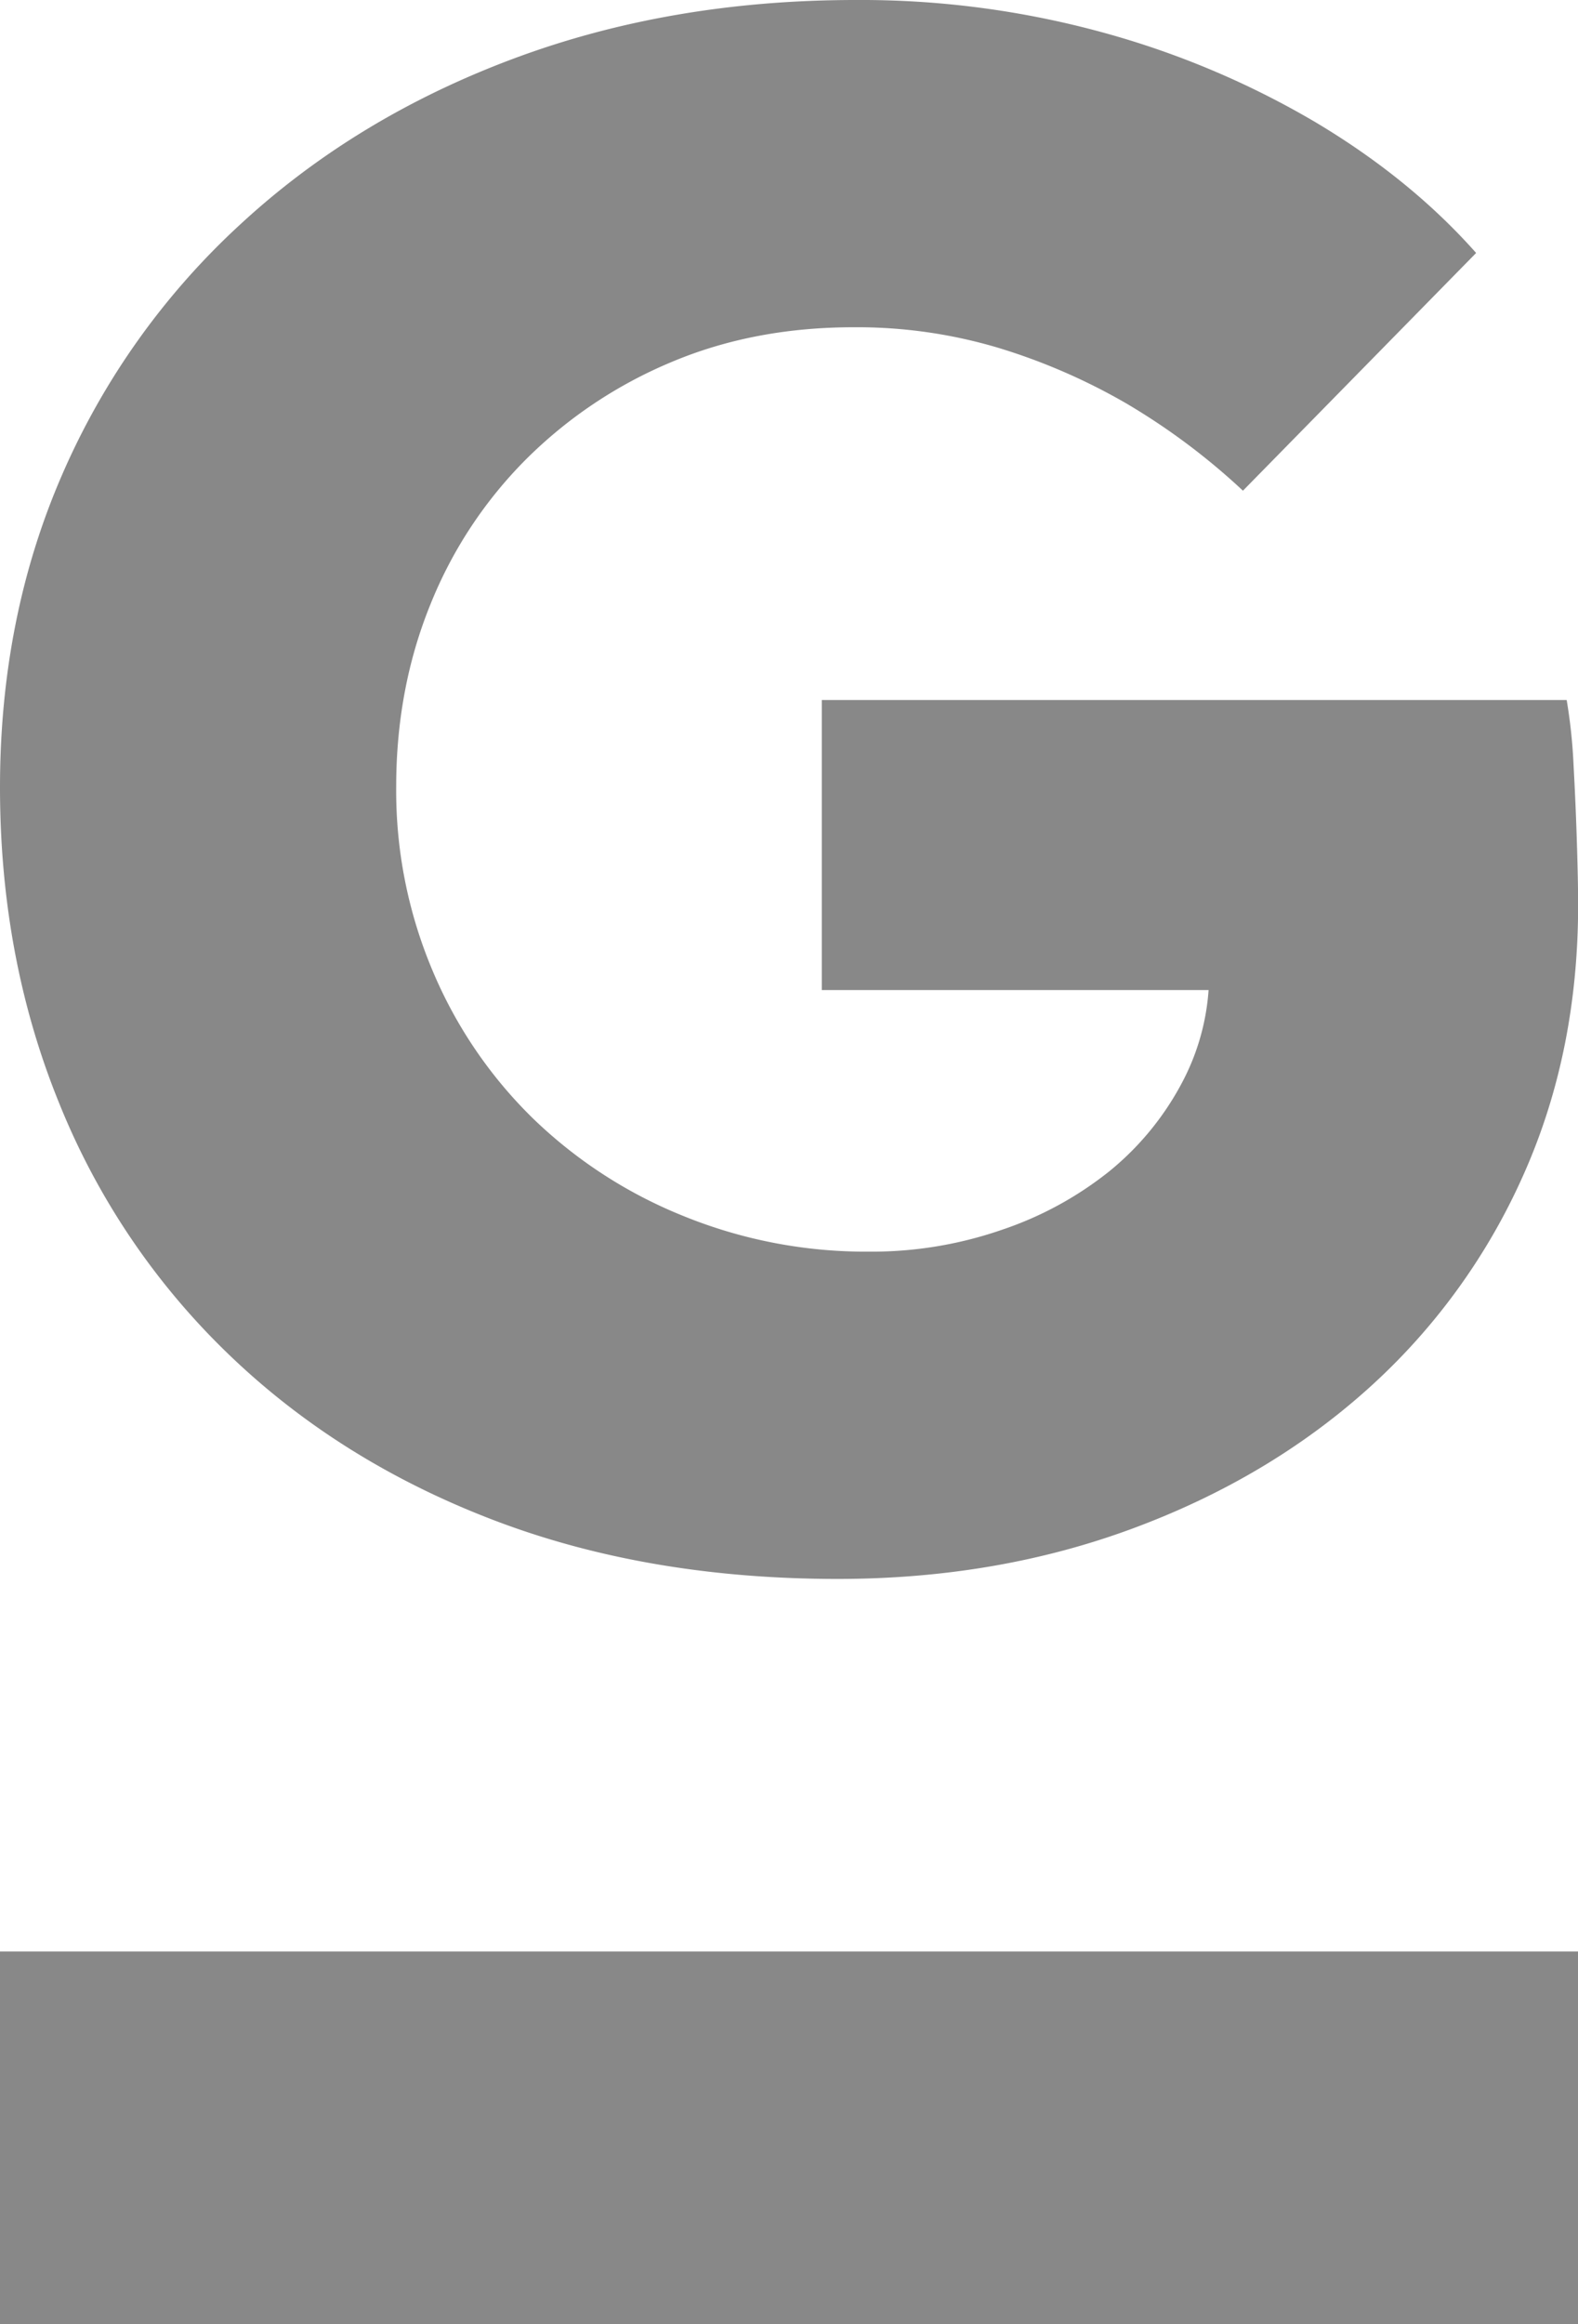 <svg id="Camada_1" data-name="Camada 1" xmlns="http://www.w3.org/2000/svg" viewBox="0 0 503.28 740.89"><defs><style>.cls-1{fill:#888;}</style></defs><title>logo</title><g id="Logo_2" data-name="Logo 2"><path id="G" class="cls-1" d="M392.3,509q-60.66,0-109.76-18.76t-84.48-52.83a230.32,230.32,0,0,1-54.15-80.29q-18.78-46.23-18.78-100.45T145,156.88a235.62,235.62,0,0,1,56.68-79.59q36.82-34.05,87-52.83T398.07,5.68a291.82,291.82,0,0,1,79.07,10.43,277.72,277.72,0,0,1,67.51,28.51Q575,62.71,595.92,86.32L521.55,162.1a212.13,212.13,0,0,0-37.19-27.81,193.58,193.58,0,0,0-40.79-17.72A157.48,157.48,0,0,0,397.36,110q-31.8,0-58.14,11.12A144.29,144.29,0,0,0,293,152a138.34,138.34,0,0,0-30.68,46.56q-10.84,26.79-10.83,58A147.37,147.37,0,0,0,263.05,315a143.47,143.47,0,0,0,31.77,46.92,148.62,148.62,0,0,0,48,31.28,154.34,154.34,0,0,0,59.57,11.47,126.58,126.58,0,0,0,42.24-6.95A111.91,111.91,0,0,0,479,379a91.45,91.45,0,0,0,23.1-28.16,73.83,73.83,0,0,0,8.67-35.1V297.65l15.89,23.63H387.24V228.83H624.8A170,170,0,0,1,627,249.68q.72,13.21,1.09,25.72t.36,18.77q0,47.28-17.68,86.55a201.2,201.2,0,0,1-49.47,67.78Q529.49,477,486.17,493T392.3,509Z" transform="translate(-125.13 -5.68)"/><rect class="cls-1" y="622.09" width="503.28" height="118.81"/></g></svg>